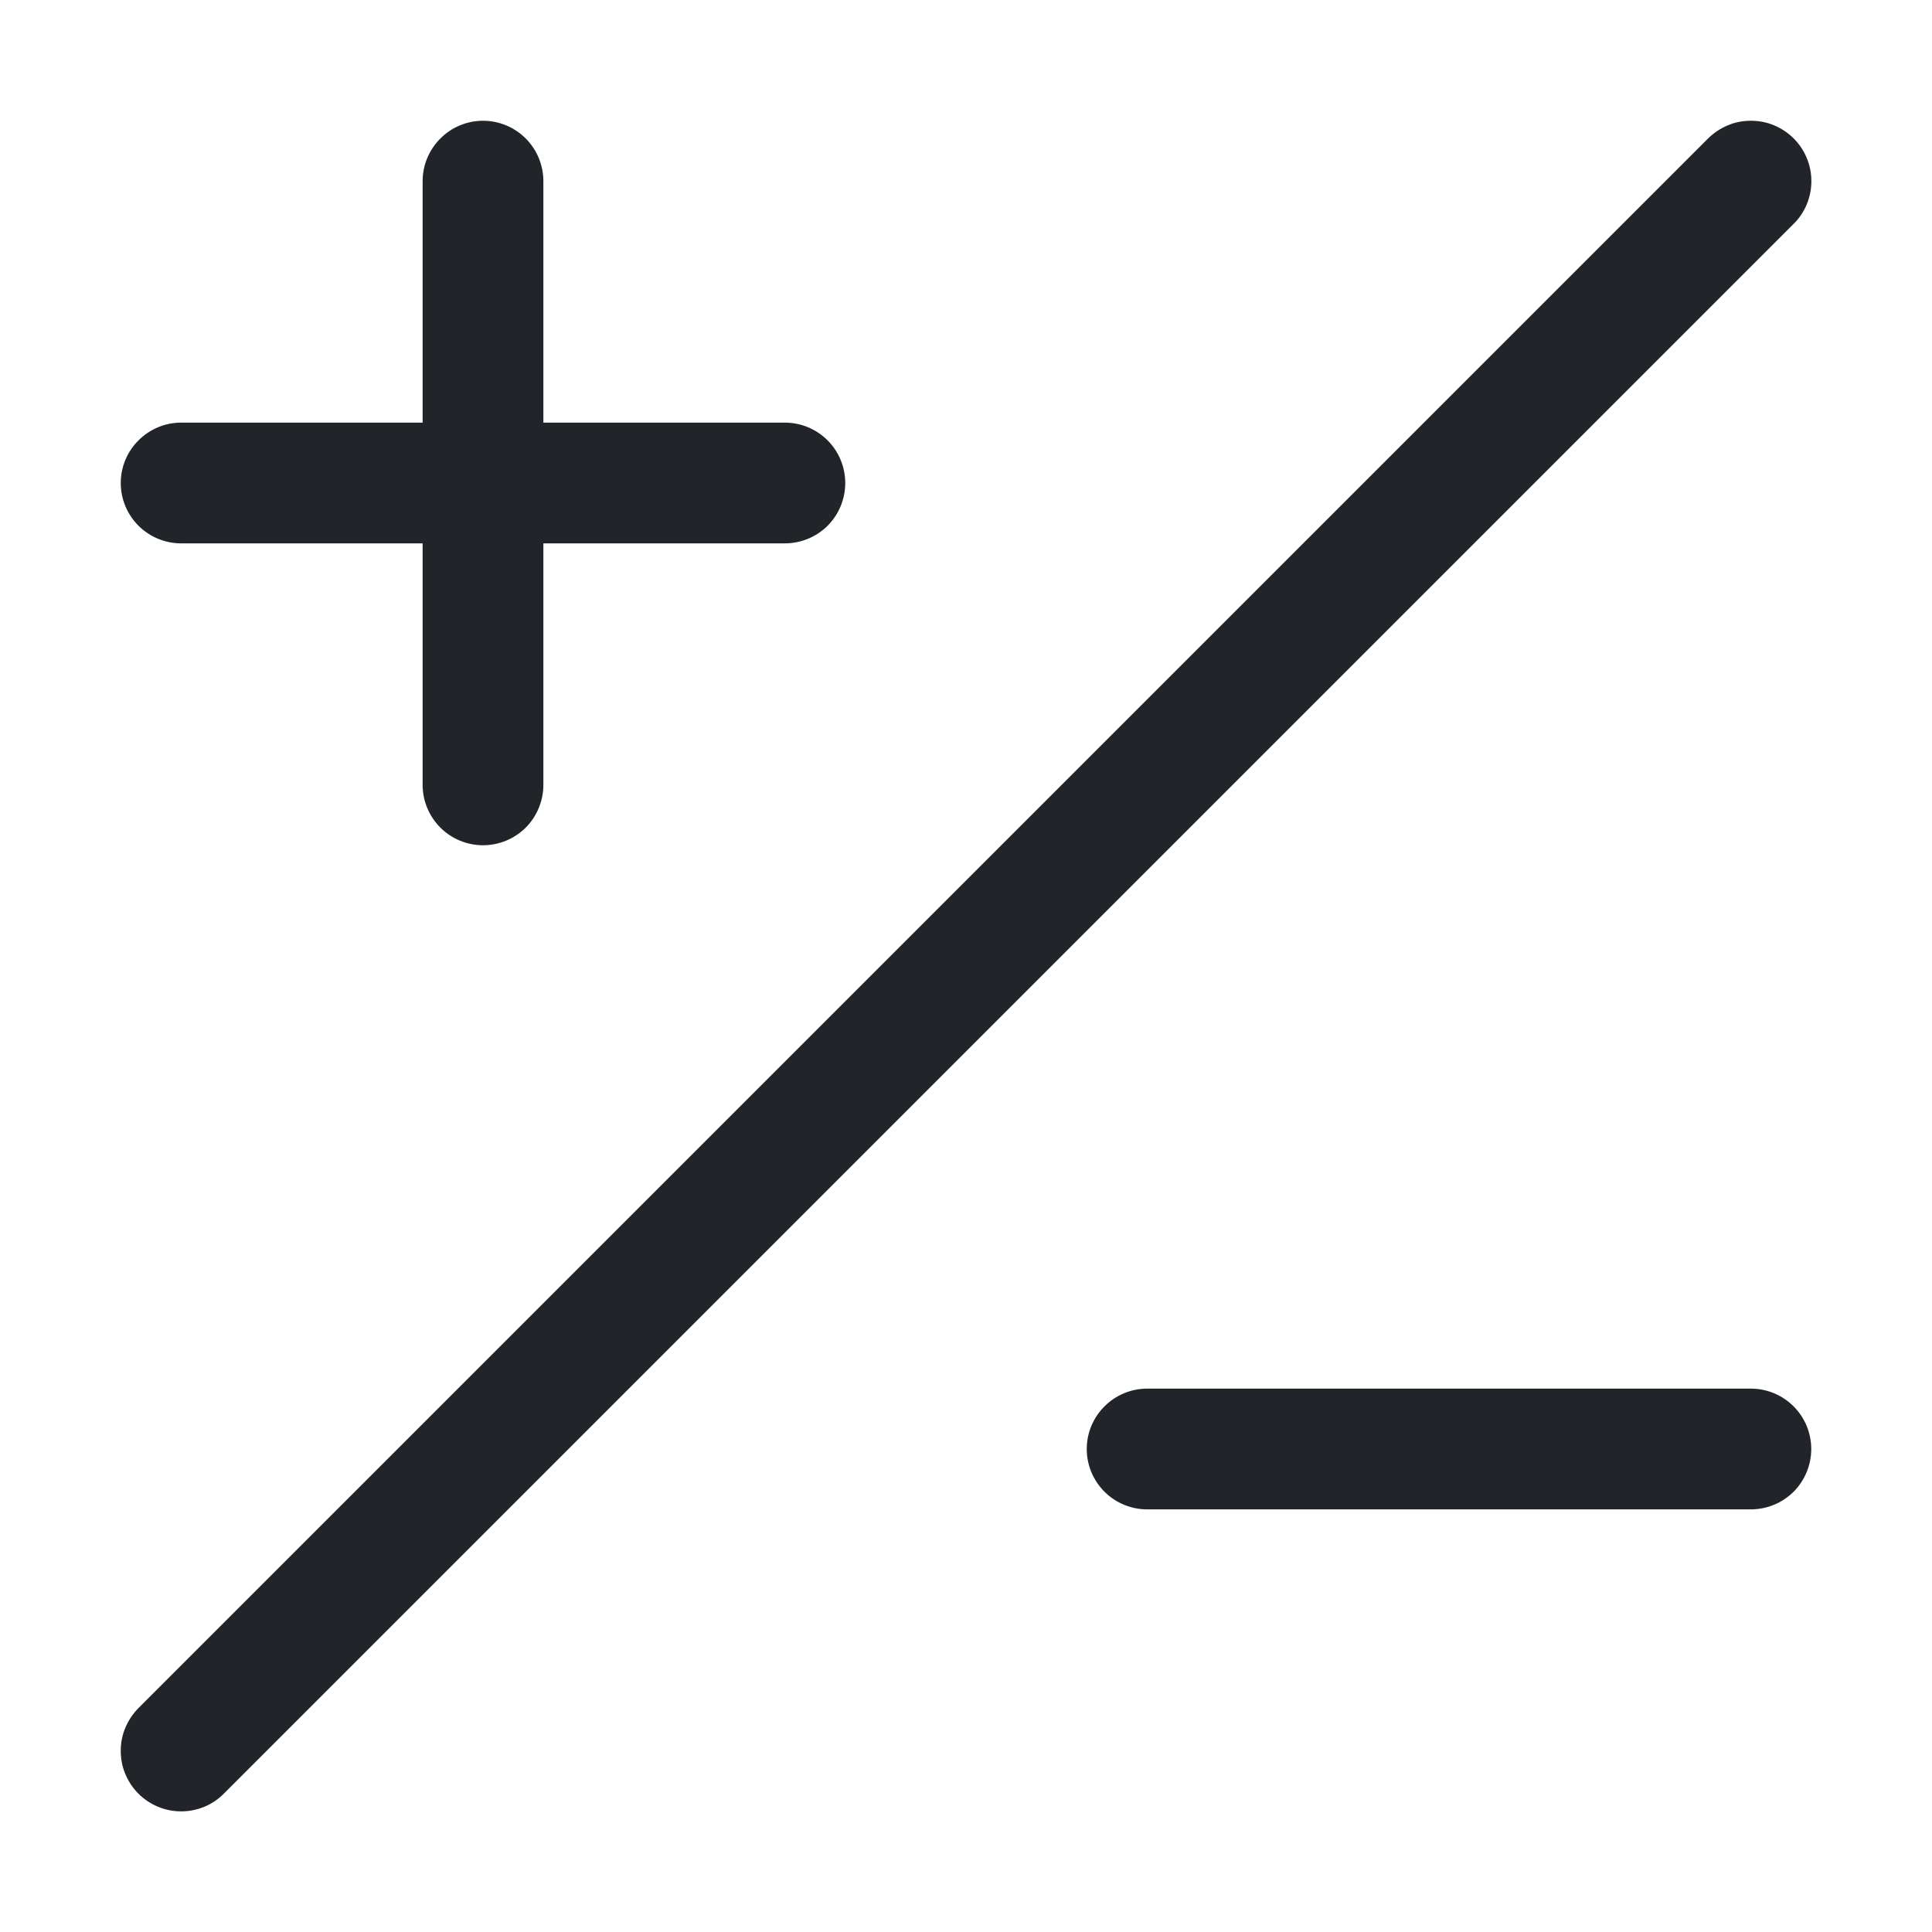 <svg width="16" height="16" viewBox="0 0 16 16" fill="none" xmlns="http://www.w3.org/2000/svg">
<path d="M1.854 14.854L14.854 1.854C14.901 1.808 14.938 1.752 14.963 1.692C14.988 1.631 15.001 1.566 15.001 1.5C15.001 1.434 14.988 1.369 14.963 1.309C14.938 1.248 14.901 1.193 14.854 1.146C14.808 1.1 14.752 1.063 14.692 1.038C14.631 1.012 14.566 1 14.5 1C14.434 1 14.369 1.012 14.309 1.038C14.248 1.063 14.193 1.1 14.146 1.146L1.146 14.146C1.1 14.193 1.063 14.248 1.038 14.309C1.012 14.369 1 14.434 1 14.5C1 14.566 1.012 14.631 1.038 14.692C1.063 14.752 1.1 14.808 1.146 14.854C1.24 14.948 1.367 15.001 1.5 15.001C1.566 15.001 1.631 14.988 1.692 14.963C1.752 14.938 1.808 14.901 1.854 14.854ZM4 1C4.133 1 4.26 1.053 4.354 1.147C4.447 1.24 4.5 1.368 4.5 1.5V3.5H6.5C6.633 3.5 6.76 3.553 6.854 3.647C6.947 3.74 7 3.868 7 4C7 4.133 6.947 4.26 6.854 4.354C6.76 4.447 6.633 4.5 6.5 4.5H4.5V6.5C4.5 6.633 4.447 6.76 4.354 6.854C4.26 6.947 4.133 7 4 7C3.868 7 3.74 6.947 3.647 6.854C3.553 6.76 3.5 6.633 3.5 6.5V4.5H1.5C1.368 4.5 1.24 4.447 1.147 4.354C1.053 4.26 1 4.133 1 4C1 3.868 1.053 3.74 1.147 3.647C1.24 3.553 1.368 3.5 1.5 3.5H3.5V1.5C3.5 1.368 3.553 1.24 3.647 1.147C3.74 1.053 3.868 1 4 1ZM9 12C9 11.867 9.053 11.74 9.147 11.647C9.24 11.553 9.368 11.5 9.5 11.5H14.5C14.633 11.5 14.76 11.553 14.854 11.647C14.947 11.74 15 11.867 15 12C15 12.133 14.947 12.26 14.854 12.354C14.76 12.447 14.633 12.5 14.5 12.5H9.5C9.368 12.5 9.24 12.447 9.147 12.354C9.053 12.26 9 12.133 9 12Z" fill="#212529"/>
</svg>
